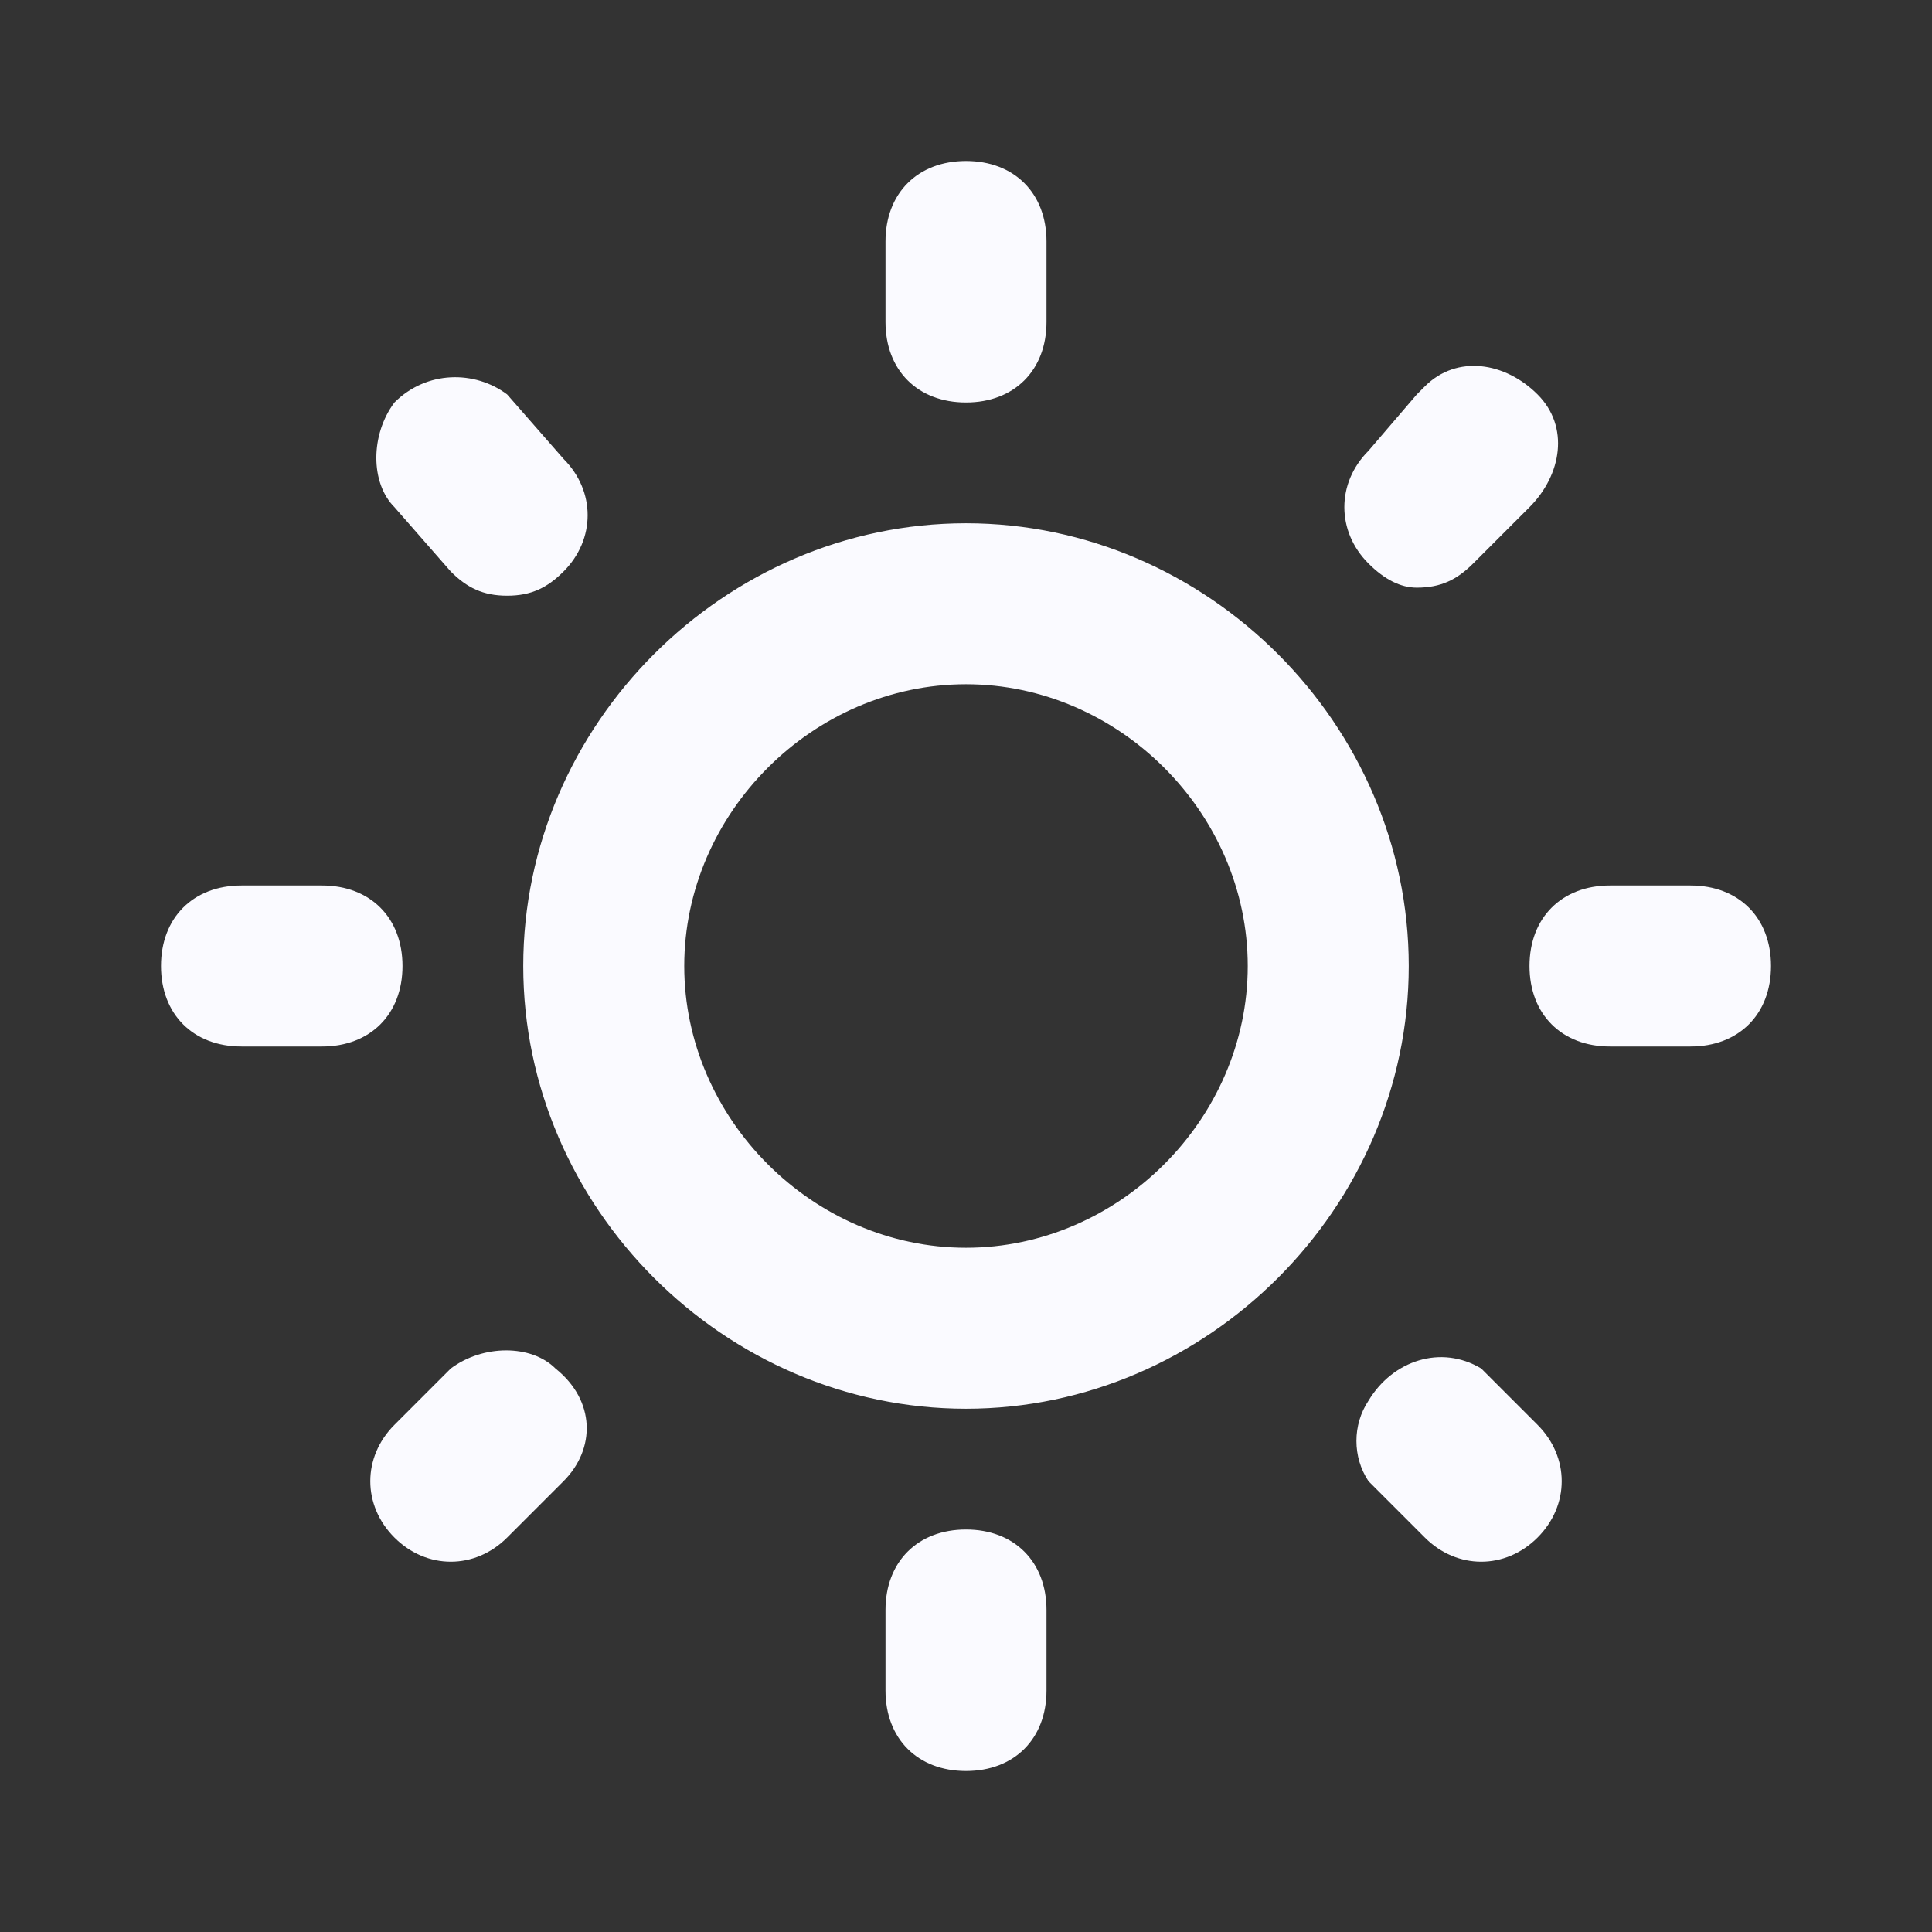 <?xml version="1.0" encoding="utf-8"?>
<!-- Generator: Adobe Illustrator 26.0.3, SVG Export Plug-In . SVG Version: 6.00 Build 0)  -->
<svg version="1.1" id="Capa_1" xmlns="http://www.w3.org/2000/svg" xmlns:xlink="http://www.w3.org/1999/xlink" x="0px" y="0px"
	 viewBox="0 0 24 24" style="enable-background:new 0 0 24 24;" xml:space="preserve">
<rect x="0" y="0" width="24" height="24" fill="#333333" stroke="none"/>
<style type="text/css">
	.st0{fill:#FAFAFF;}
</style>
<path class="st0" d="M5.6,17l-0.7,0.7c-0.4,0.4-0.4,1,0,1.4c0.4,0.4,1,0.4,1.4,0L7,18.4C7.4,18,7.4,17.4,6.9,17
	C6.6,16.7,6,16.7,5.6,17z M5,12c0-0.6-0.4-1-1-1H3c-0.6,0-1,0.4-1,1s0.4,1,1,1h1C4.6,13,5,12.6,5,12z M12,5c0.6,0,1-0.4,1-1V3
	c0-0.6-0.4-1-1-1s-1,0.4-1,1v1C11,4.6,11.4,5,12,5z M5.6,7.1c0.2,0.2,0.4,0.3,0.7,0.3c0.3,0,0.5-0.1,0.7-0.3c0.4-0.4,0.4-1,0-1.4
	L6.3,4.9C5.9,4.6,5.3,4.6,4.9,5C4.6,5.4,4.6,6,4.9,6.3L5.6,7.1z M17.6,7.3c0.3,0,0.5-0.1,0.7-0.3L19,6.3c0.4-0.4,0.5-1,0.1-1.4
	c-0.4-0.4-1-0.5-1.4-0.1c0,0-0.1,0.1-0.1,0.1L17,5.6c-0.4,0.4-0.4,1,0,1.4C17.2,7.2,17.4,7.3,17.6,7.3L17.6,7.3z M21,11h-1
	c-0.6,0-1,0.4-1,1s0.4,1,1,1h1c0.6,0,1-0.4,1-1S21.6,11,21,11z M12,19c-0.6,0-1,0.4-1,1v1c0,0.6,0.4,1,1,1s1-0.4,1-1v-1
	C13,19.4,12.6,19,12,19z M18.4,17c-0.5-0.3-1.1-0.1-1.4,0.4c-0.2,0.3-0.2,0.7,0,1l0.7,0.7c0.4,0.4,1,0.4,1.4,0c0.4-0.4,0.4-1,0-1.4
	L18.4,17z M12,6.5C9,6.5,6.5,9,6.5,12S9,17.5,12,17.5s5.5-2.5,5.5-5.5C17.5,9,15,6.5,12,6.5z M12,15.5c-1.9,0-3.5-1.6-3.5-3.5
	s1.6-3.5,3.5-3.5s3.5,1.6,3.5,3.5S13.9,15.5,12,15.5z"/>
</svg>
